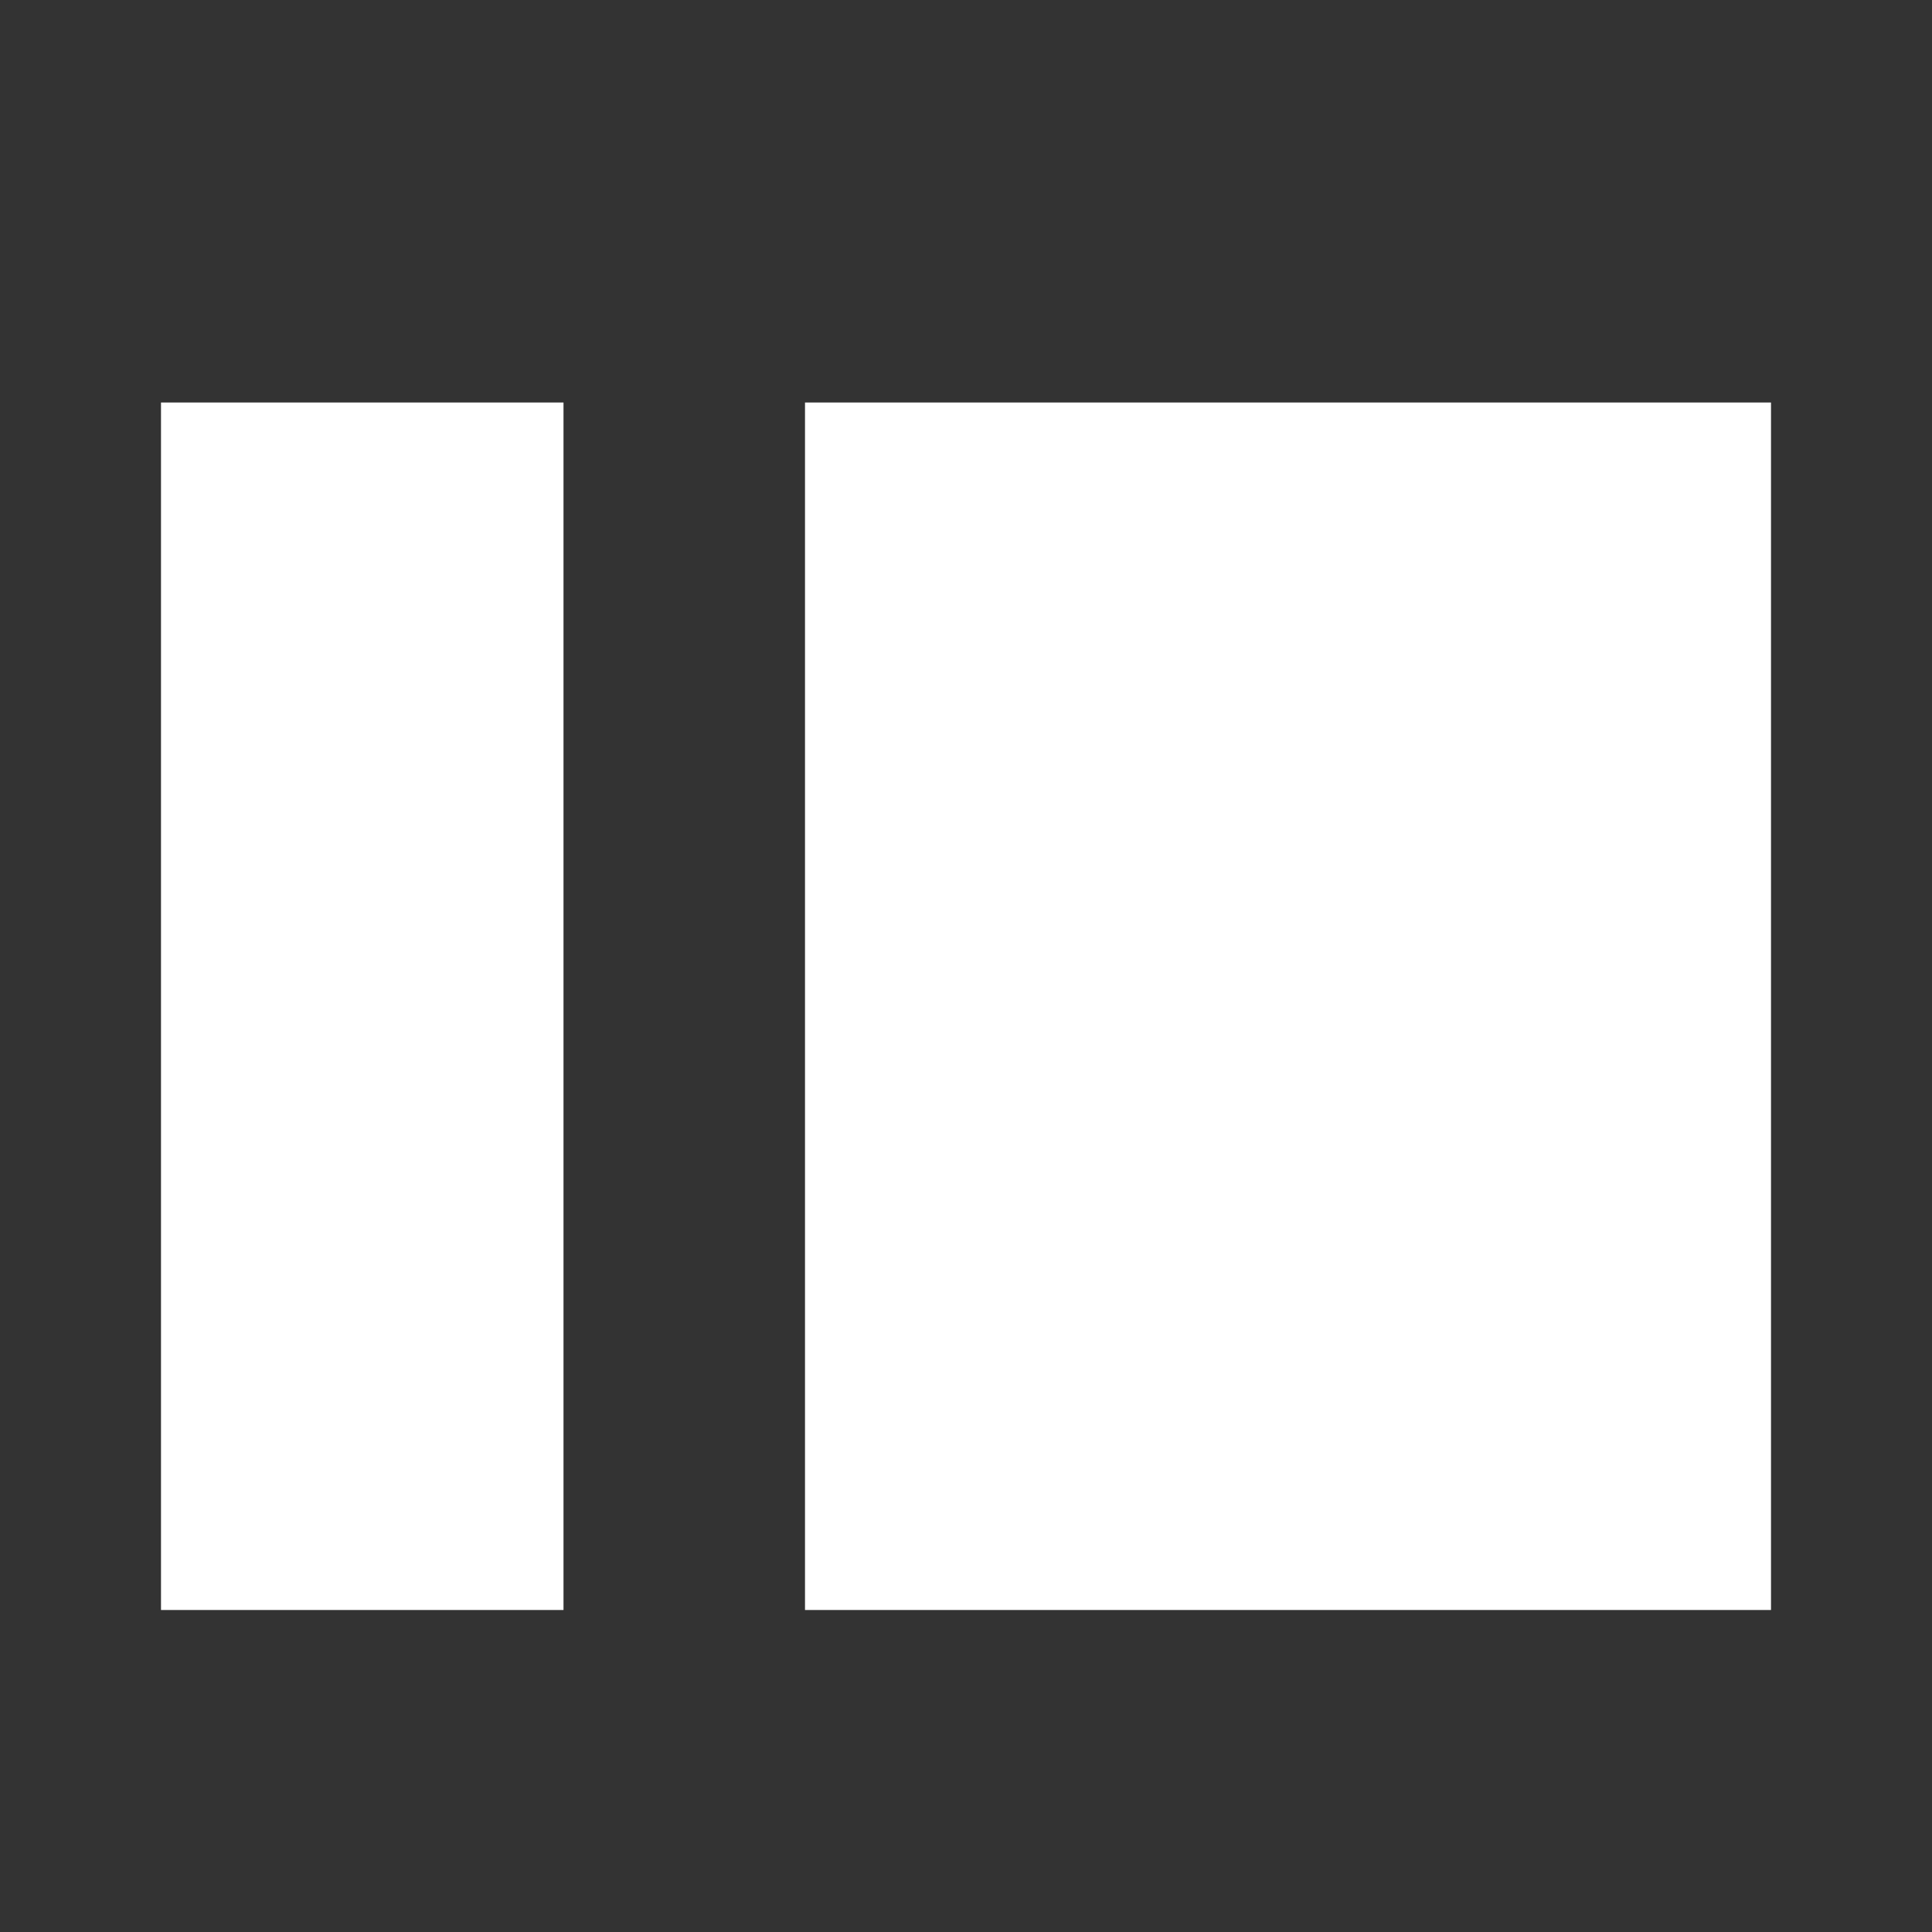 <?xml version="1.0" encoding="UTF-8" standalone="no"?>
<!-- Created with Inkscape (http://www.inkscape.org/) -->

<svg
   xmlns:dc="http://purl.org/dc/elements/1.1/"
   xmlns:cc="http://creativecommons.org/ns#"
   xmlns:rdf="http://www.w3.org/1999/02/22-rdf-syntax-ns#"
   xmlns:svg="http://www.w3.org/2000/svg"
   xmlns="http://www.w3.org/2000/svg"
   xmlns:sodipodi="http://sodipodi.sourceforge.net/DTD/sodipodi-0.dtd"
   xmlns:inkscape="http://www.inkscape.org/namespaces/inkscape"
   width="24"
   height="24"
   id="svg2"
   version="1.1"
   inkscape:version="0.48.3.1 r9886"
   sodipodi:docname="dashboard-icon.svg"
   inkscape:export-filename="/home/mokush/.project-neon-kde/share/apps/kwin/scripts/arctos-dashboard/contents/images/dashboardIcon.png"
   inkscape:export-xdpi="56.25"
   inkscape:export-ydpi="56.25">
  <rect width="100%" height="100%" fill="#333333" stroke="none"/>
  <defs
     id="defs4" />
  <sodipodi:namedview
     id="base"
     pagecolor="#6f6f6f"
     bordercolor="#666666"
     borderopacity="1.0"
     inkscape:pageopacity="0"
     inkscape:pageshadow="2"
     inkscape:zoom="15.839192"
     inkscape:cx="7.726614"
     inkscape:cy="11.788823"
     inkscape:document-units="px"
     inkscape:current-layer="layer1"
     showgrid="true"
     inkscape:window-width="1280"
     inkscape:window-height="777"
     inkscape:window-x="0"
     inkscape:window-y="23"
     inkscape:window-maximized="1">
    <inkscape:grid
       type="xygrid"
       id="grid3032"
       empspacing="5"
       visible="true"
       enabled="true"
       snapvisiblegridlinesonly="true" />
  </sodipodi:namedview>
  <g
     inkscape:label="Layer 1"
     inkscape:groupmode="layer"
     id="layer1"
     transform="translate(0,-1028.362)">
    <rect
       style="fill:#ff6600;fill-opacity:1;stroke:none"
       id="rect3044"
       width="24"
       height="24"
       x="-25"
       y="1028.362"
       inkscape:export-filename="/home/mokush/.project-neon-kde/share/apps/kwin/scripts/arctos-dashboard/contents/images/dashboardIcon.png"
       inkscape:export-xdpi="48"
       inkscape:export-ydpi="48" />
    <rect
       style="fill:#ffffff;fill-opacity:1;stroke:none"
       id="rect3046"
       width="5"
       height="15"
       x="2"
       y="1033.362" />
    <rect
       y="1033.362"
       x="10"
       height="15"
       width="12"
       id="rect3048"
       style="fill:#ffffff;fill-opacity:1;stroke:none" />
  </g>
</svg>
